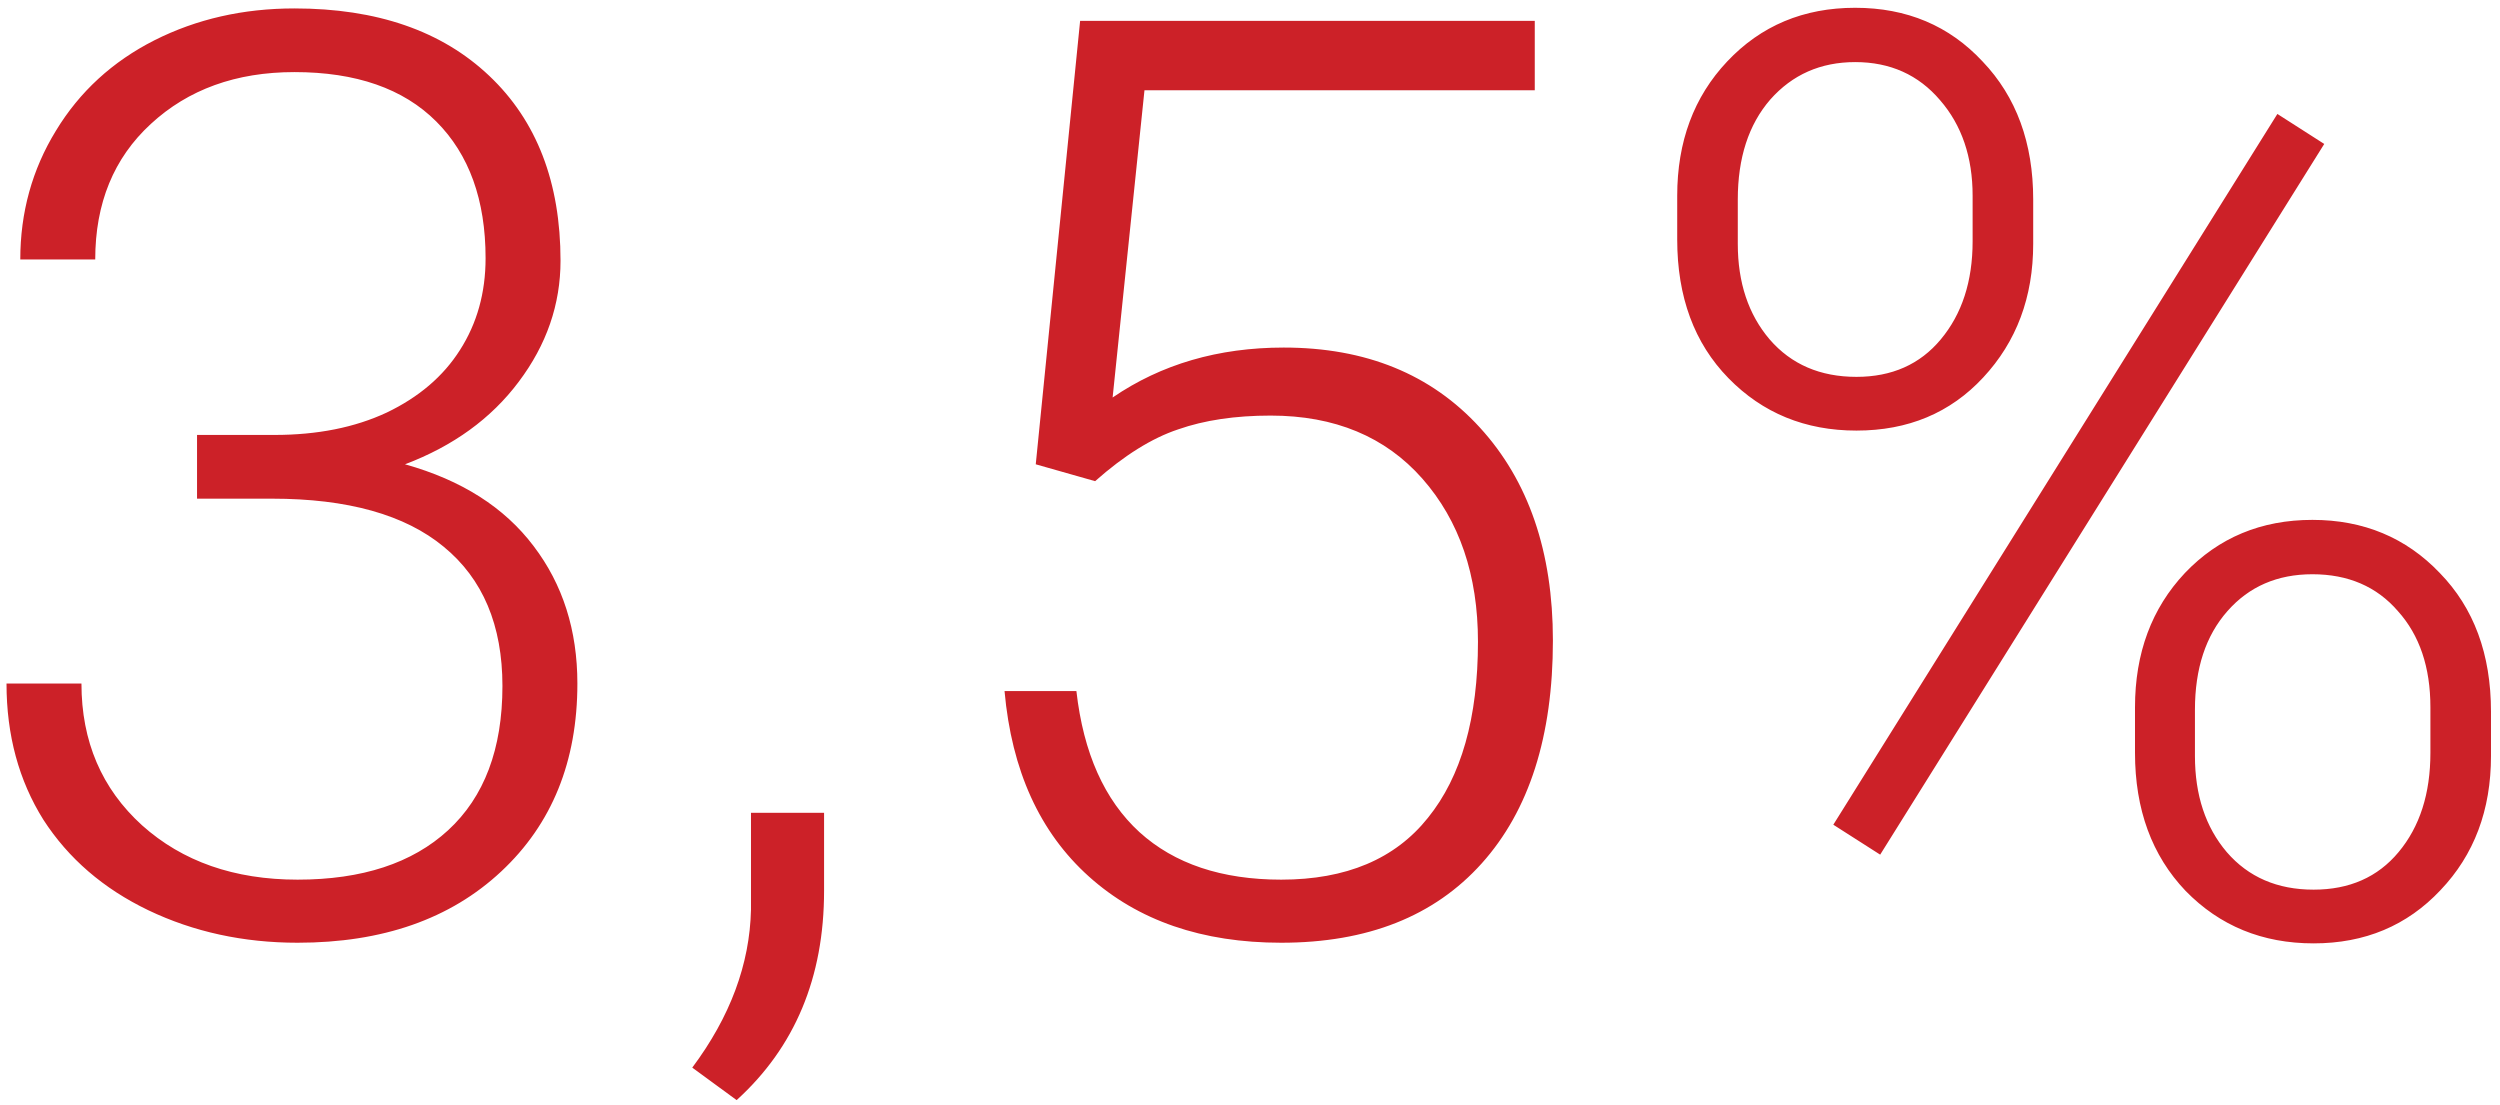 <svg width="43" height="19" viewBox="0 0 43 19" fill="none" xmlns="http://www.w3.org/2000/svg">
<path d="M3.389 7.481H4.721C5.458 7.481 6.103 7.353 6.654 7.095C7.206 6.83 7.625 6.472 7.911 6.021C8.205 5.562 8.352 5.036 8.352 4.441C8.352 3.439 8.069 2.655 7.503 2.089C6.937 1.523 6.124 1.24 5.064 1.24C4.062 1.24 3.238 1.537 2.594 2.132C1.956 2.719 1.638 3.496 1.638 4.463H0.349C0.349 3.654 0.553 2.916 0.961 2.25C1.369 1.577 1.935 1.058 2.658 0.692C3.382 0.327 4.184 0.145 5.064 0.145C6.482 0.145 7.6 0.531 8.416 1.305C9.232 2.078 9.641 3.138 9.641 4.484C9.641 5.236 9.401 5.931 8.921 6.568C8.448 7.199 7.797 7.671 6.966 7.986C7.94 8.258 8.677 8.728 9.179 9.394C9.68 10.052 9.931 10.84 9.931 11.757C9.931 13.096 9.494 14.174 8.62 14.99C7.746 15.807 6.579 16.215 5.118 16.215C4.187 16.215 3.331 16.029 2.551 15.656C1.777 15.284 1.176 14.765 0.746 14.099C0.324 13.425 0.112 12.645 0.112 11.757H1.401C1.401 12.752 1.749 13.565 2.443 14.195C3.138 14.818 4.03 15.13 5.118 15.13C6.228 15.13 7.091 14.847 7.707 14.281C8.33 13.708 8.642 12.881 8.642 11.8C8.642 10.754 8.305 9.956 7.632 9.404C6.966 8.853 5.981 8.577 4.678 8.577H3.389V7.481ZM12.67 18.922L11.907 18.363C12.559 17.49 12.896 16.584 12.917 15.646V13.98H14.174V15.323C14.174 16.813 13.672 18.012 12.67 18.922ZM17.815 7.986L18.578 0.359H26.398V1.552H19.685L19.137 6.837C19.975 6.264 20.956 5.978 22.08 5.978C23.491 5.978 24.615 6.436 25.453 7.353C26.291 8.269 26.71 9.49 26.71 11.016C26.71 12.663 26.302 13.941 25.485 14.851C24.669 15.76 23.52 16.215 22.037 16.215C20.676 16.215 19.574 15.835 18.729 15.076C17.884 14.317 17.4 13.254 17.278 11.886H18.514C18.635 12.953 18.997 13.762 19.599 14.313C20.2 14.858 21.013 15.13 22.037 15.13C23.154 15.13 23.996 14.775 24.561 14.066C25.134 13.357 25.421 12.348 25.421 11.037C25.421 9.891 25.102 8.957 24.465 8.233C23.828 7.51 22.957 7.148 21.855 7.148C21.246 7.148 20.716 7.227 20.265 7.385C19.814 7.535 19.337 7.832 18.836 8.276L17.815 7.986ZM28.848 3.367C28.848 2.436 29.134 1.666 29.707 1.058C30.287 0.442 31.021 0.134 31.909 0.134C32.797 0.134 33.528 0.442 34.101 1.058C34.681 1.666 34.971 2.458 34.971 3.432V4.194C34.971 5.111 34.684 5.877 34.111 6.493C33.546 7.102 32.819 7.406 31.931 7.406C31.05 7.406 30.316 7.105 29.729 6.504C29.141 5.902 28.848 5.107 28.848 4.119V3.367ZM29.89 4.194C29.89 4.86 30.072 5.408 30.438 5.838C30.81 6.268 31.308 6.482 31.931 6.482C32.539 6.482 33.023 6.268 33.381 5.838C33.746 5.401 33.929 4.839 33.929 4.151V3.367C33.929 2.701 33.742 2.153 33.37 1.724C32.998 1.287 32.511 1.068 31.909 1.068C31.315 1.068 30.828 1.283 30.448 1.713C30.076 2.143 29.89 2.715 29.89 3.432V4.194ZM36.722 12.165C36.722 11.234 37.008 10.464 37.581 9.855C38.161 9.247 38.892 8.942 39.773 8.942C40.653 8.942 41.384 9.247 41.964 9.855C42.551 10.457 42.845 11.252 42.845 12.24V13.003C42.845 13.934 42.555 14.704 41.975 15.312C41.402 15.921 40.675 16.226 39.794 16.226C38.913 16.226 38.179 15.925 37.592 15.323C37.012 14.714 36.722 13.923 36.722 12.949V12.165ZM37.753 13.003C37.753 13.676 37.935 14.227 38.301 14.657C38.673 15.087 39.171 15.302 39.794 15.302C40.41 15.302 40.897 15.087 41.255 14.657C41.62 14.22 41.803 13.651 41.803 12.949V12.165C41.803 11.477 41.617 10.926 41.244 10.511C40.879 10.088 40.388 9.877 39.773 9.877C39.171 9.877 38.684 10.088 38.312 10.511C37.939 10.933 37.753 11.499 37.753 12.208V13.003ZM32.339 14.7L31.533 14.185L39.171 1.96L39.977 2.476L32.339 14.7Z" fill="#CC2128"/>
</svg>
